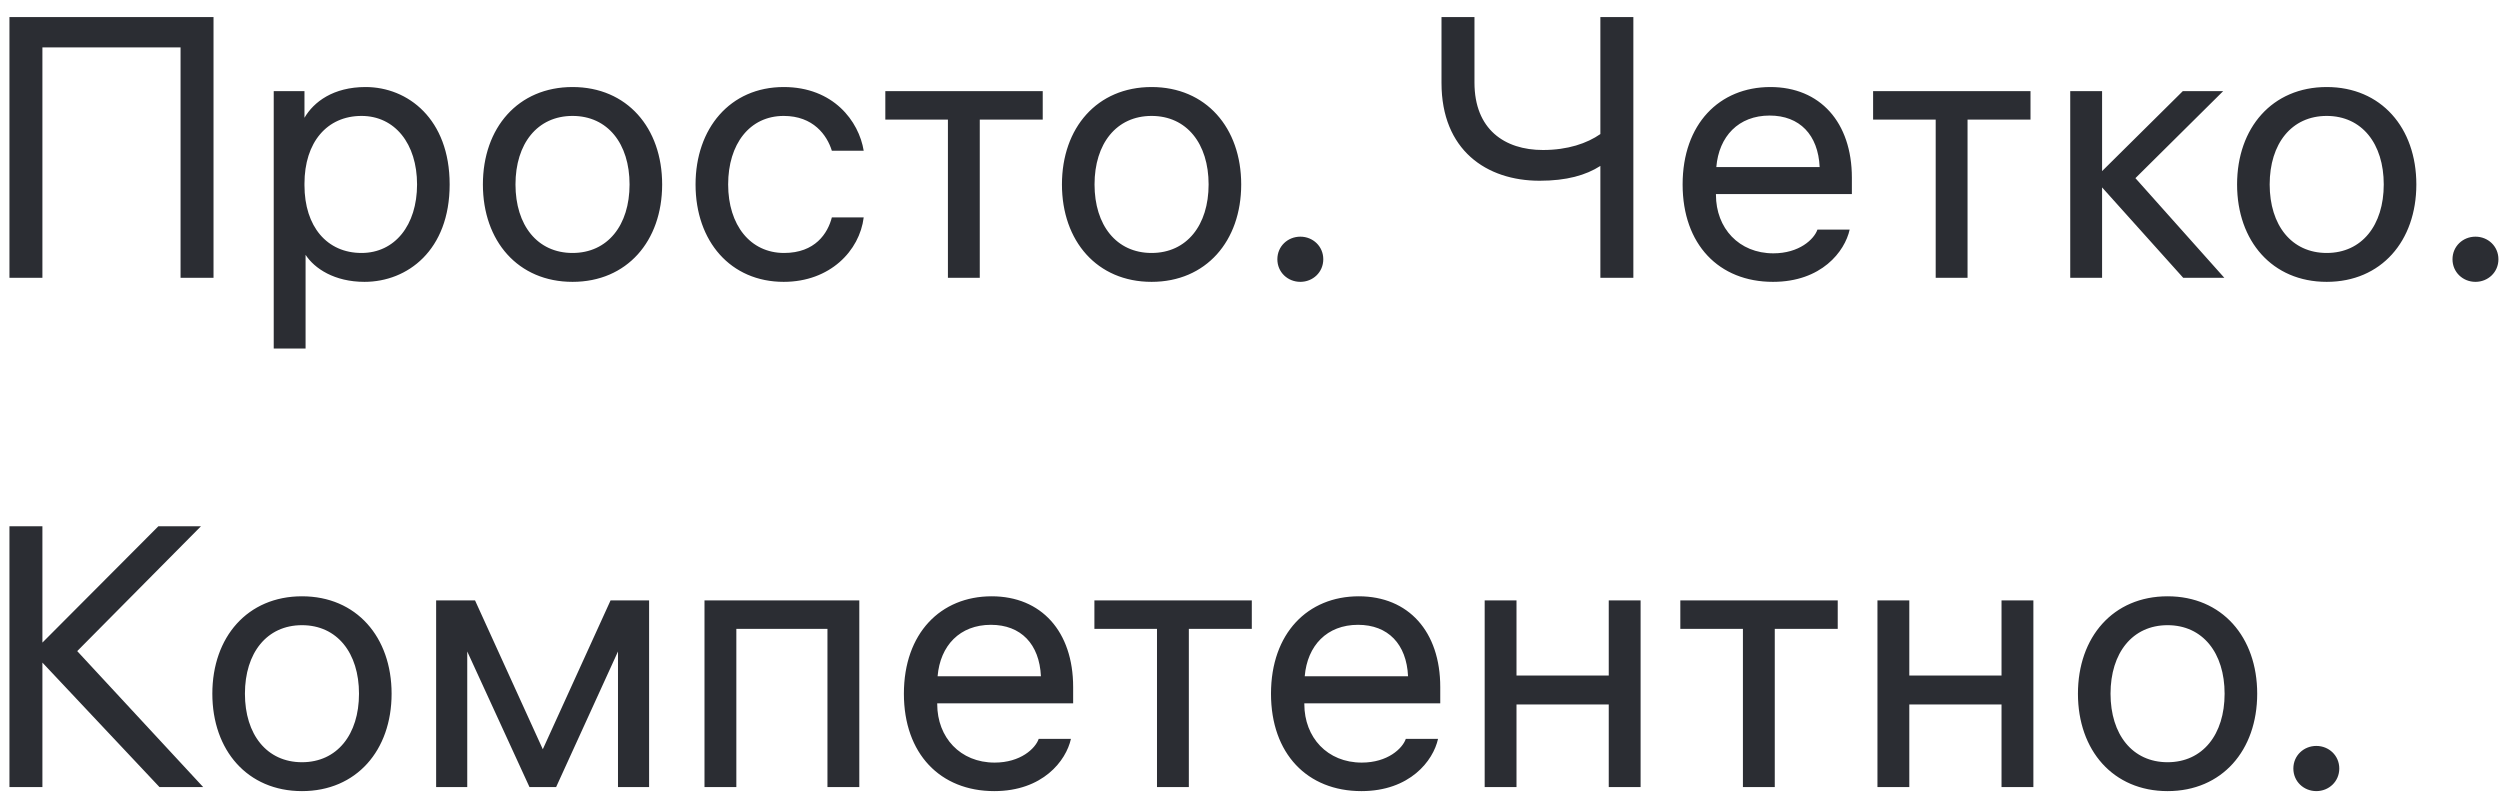 <svg width="108" height="35" viewBox="0 0 108 35" fill="none" xmlns="http://www.w3.org/2000/svg">
<path d="M0.408 0.736V12H1.832V2.048H7.8V12H9.224V0.736H0.408ZM15.793 3.76C14.401 3.76 13.553 4.4 13.153 5.088V3.936H11.825V15.056H13.201V11.008C13.585 11.6 14.449 12.176 15.745 12.176C17.601 12.176 19.425 10.816 19.425 7.968C19.425 5.136 17.617 3.76 15.793 3.76ZM15.617 10.928C14.129 10.928 13.153 9.792 13.153 8V7.936C13.153 6.144 14.129 5.008 15.617 5.008C17.057 5.008 18.017 6.208 18.017 7.968C18.017 9.728 17.057 10.928 15.617 10.928ZM24.733 3.76C22.381 3.76 20.861 5.52 20.861 7.968C20.861 10.416 22.381 12.176 24.733 12.176C27.085 12.176 28.605 10.416 28.605 7.968C28.605 5.52 27.085 3.76 24.733 3.76ZM24.733 10.928C23.213 10.928 22.269 9.728 22.269 7.968C22.269 6.208 23.213 5.008 24.733 5.008C26.253 5.008 27.197 6.208 27.197 7.968C27.197 9.728 26.253 10.928 24.733 10.928ZM33.872 10.928C32.416 10.928 31.456 9.728 31.456 7.968C31.456 6.224 32.384 5.008 33.856 5.008C35.136 5.008 35.728 5.84 35.936 6.512H37.312C37.104 5.232 36 3.76 33.856 3.76C31.536 3.76 30.048 5.552 30.048 7.968C30.048 10.432 31.568 12.176 33.856 12.176C35.856 12.176 37.136 10.832 37.312 9.392H35.936C35.76 10.08 35.216 10.928 33.872 10.928ZM45.046 3.936H38.246V5.168H40.95V12H42.326V5.168H45.046V3.936ZM49.748 3.76C47.396 3.76 45.876 5.52 45.876 7.968C45.876 10.416 47.396 12.176 49.748 12.176C52.1 12.176 53.62 10.416 53.62 7.968C53.62 5.52 52.1 3.76 49.748 3.76ZM49.748 10.928C48.228 10.928 47.284 9.728 47.284 7.968C47.284 6.208 48.228 5.008 49.748 5.008C51.268 5.008 52.212 6.208 52.212 7.968C52.212 9.728 51.268 10.928 49.748 10.928ZM56.175 10.224C55.63 10.224 55.182 10.64 55.182 11.2C55.182 11.76 55.63 12.176 56.175 12.176C56.718 12.176 57.166 11.76 57.166 11.2C57.166 10.64 56.718 10.224 56.175 10.224ZM69.136 0.736V5.792C68.561 6.192 67.728 6.48 66.656 6.48C64.993 6.48 63.697 5.584 63.697 3.568V0.736H62.273V3.584C62.273 6.48 64.209 7.808 66.513 7.808C67.68 7.808 68.513 7.568 69.136 7.168V12H70.561V0.736H69.136ZM80.001 8.384V7.68C80.001 5.28 78.625 3.76 76.481 3.76C74.273 3.76 72.689 5.36 72.689 7.968C72.689 10.56 74.257 12.176 76.593 12.176C78.689 12.176 79.697 10.864 79.905 9.92H78.513C78.369 10.336 77.729 10.944 76.609 10.944C75.121 10.944 74.129 9.856 74.129 8.416V8.384H80.001ZM76.449 4.992C77.745 4.992 78.545 5.824 78.609 7.216H74.145C74.257 5.888 75.105 4.992 76.449 4.992ZM87.718 3.936H80.918V5.168H83.622V12H84.998V5.168H87.718V3.936ZM96.09 12L92.25 7.696L96.042 3.936H94.298L90.81 7.392V3.936H89.434V12H90.81V8.096L94.314 12H96.09ZM100.514 3.76C98.162 3.76 96.642 5.52 96.642 7.968C96.642 10.416 98.162 12.176 100.514 12.176C102.866 12.176 104.386 10.416 104.386 7.968C104.386 5.52 102.866 3.76 100.514 3.76ZM100.514 10.928C98.994 10.928 98.05 9.728 98.05 7.968C98.05 6.208 98.994 5.008 100.514 5.008C102.034 5.008 102.978 6.208 102.978 7.968C102.978 9.728 102.034 10.928 100.514 10.928ZM106.94 10.224C106.396 10.224 105.948 10.64 105.948 11.2C105.948 11.76 106.396 12.176 106.94 12.176C107.484 12.176 107.932 11.76 107.932 11.2C107.932 10.64 107.484 10.224 106.94 10.224ZM8.776 34L3.336 28.128L8.68 22.736H6.84L1.832 27.76V22.736H0.408V34H1.832V28.624L6.888 34H8.776ZM13.045 25.76C10.693 25.76 9.173 27.52 9.173 29.968C9.173 32.416 10.693 34.176 13.045 34.176C15.397 34.176 16.917 32.416 16.917 29.968C16.917 27.52 15.397 25.76 13.045 25.76ZM13.045 32.928C11.525 32.928 10.581 31.728 10.581 29.968C10.581 28.208 11.525 27.008 13.045 27.008C14.565 27.008 15.509 28.208 15.509 29.968C15.509 31.728 14.565 32.928 13.045 32.928ZM26.377 25.936L23.449 32.368L20.521 25.936H18.841V34H20.185V28.144L22.873 34H24.025L26.697 28.144V34H28.041V25.936H26.377ZM30.434 25.936V34H31.81V27.168H35.746V34H37.122V25.936H30.434ZM46.36 30.384V29.68C46.36 27.28 44.984 25.76 42.84 25.76C40.632 25.76 39.048 27.36 39.048 29.968C39.048 32.56 40.616 34.176 42.952 34.176C45.048 34.176 46.056 32.864 46.264 31.92H44.872C44.728 32.336 44.088 32.944 42.968 32.944C41.48 32.944 40.488 31.856 40.488 30.416V30.384H46.36ZM42.808 26.992C44.104 26.992 44.904 27.824 44.968 29.216H40.504C40.616 27.888 41.464 26.992 42.808 26.992ZM54.078 25.936H47.278V27.168H49.982V34H51.358V27.168H54.078V25.936ZM62.219 30.384V29.68C62.219 27.28 60.843 25.76 58.7 25.76C56.492 25.76 54.907 27.36 54.907 29.968C54.907 32.56 56.475 34.176 58.812 34.176C60.907 34.176 61.916 32.864 62.123 31.92H60.731C60.587 32.336 59.947 32.944 58.828 32.944C57.34 32.944 56.347 31.856 56.347 30.416V30.384H62.219ZM58.667 26.992C59.964 26.992 60.764 27.824 60.828 29.216H56.364C56.475 27.888 57.324 26.992 58.667 26.992ZM69.498 25.936V29.184H65.513V25.936H64.138V34H65.513V30.432H69.498V34H70.874V25.936H69.498ZM79.39 25.936H72.59V27.168H75.294V34H76.67V27.168H79.39V25.936ZM86.466 25.936V29.184H82.482V25.936H81.106V34H82.482V30.432H86.466V34H87.842V25.936H86.466ZM93.639 25.76C91.287 25.76 89.767 27.52 89.767 29.968C89.767 32.416 91.287 34.176 93.639 34.176C95.991 34.176 97.511 32.416 97.511 29.968C97.511 27.52 95.991 25.76 93.639 25.76ZM93.639 32.928C92.119 32.928 91.175 31.728 91.175 29.968C91.175 28.208 92.119 27.008 93.639 27.008C95.159 27.008 96.103 28.208 96.103 29.968C96.103 31.728 95.159 32.928 93.639 32.928ZM100.065 32.224C99.521 32.224 99.073 32.64 99.073 33.2C99.073 33.76 99.521 34.176 100.065 34.176C100.609 34.176 101.057 33.76 101.057 33.2C101.057 32.64 100.609 32.224 100.065 32.224Z" fill="#2B2D33"/>
</svg>
